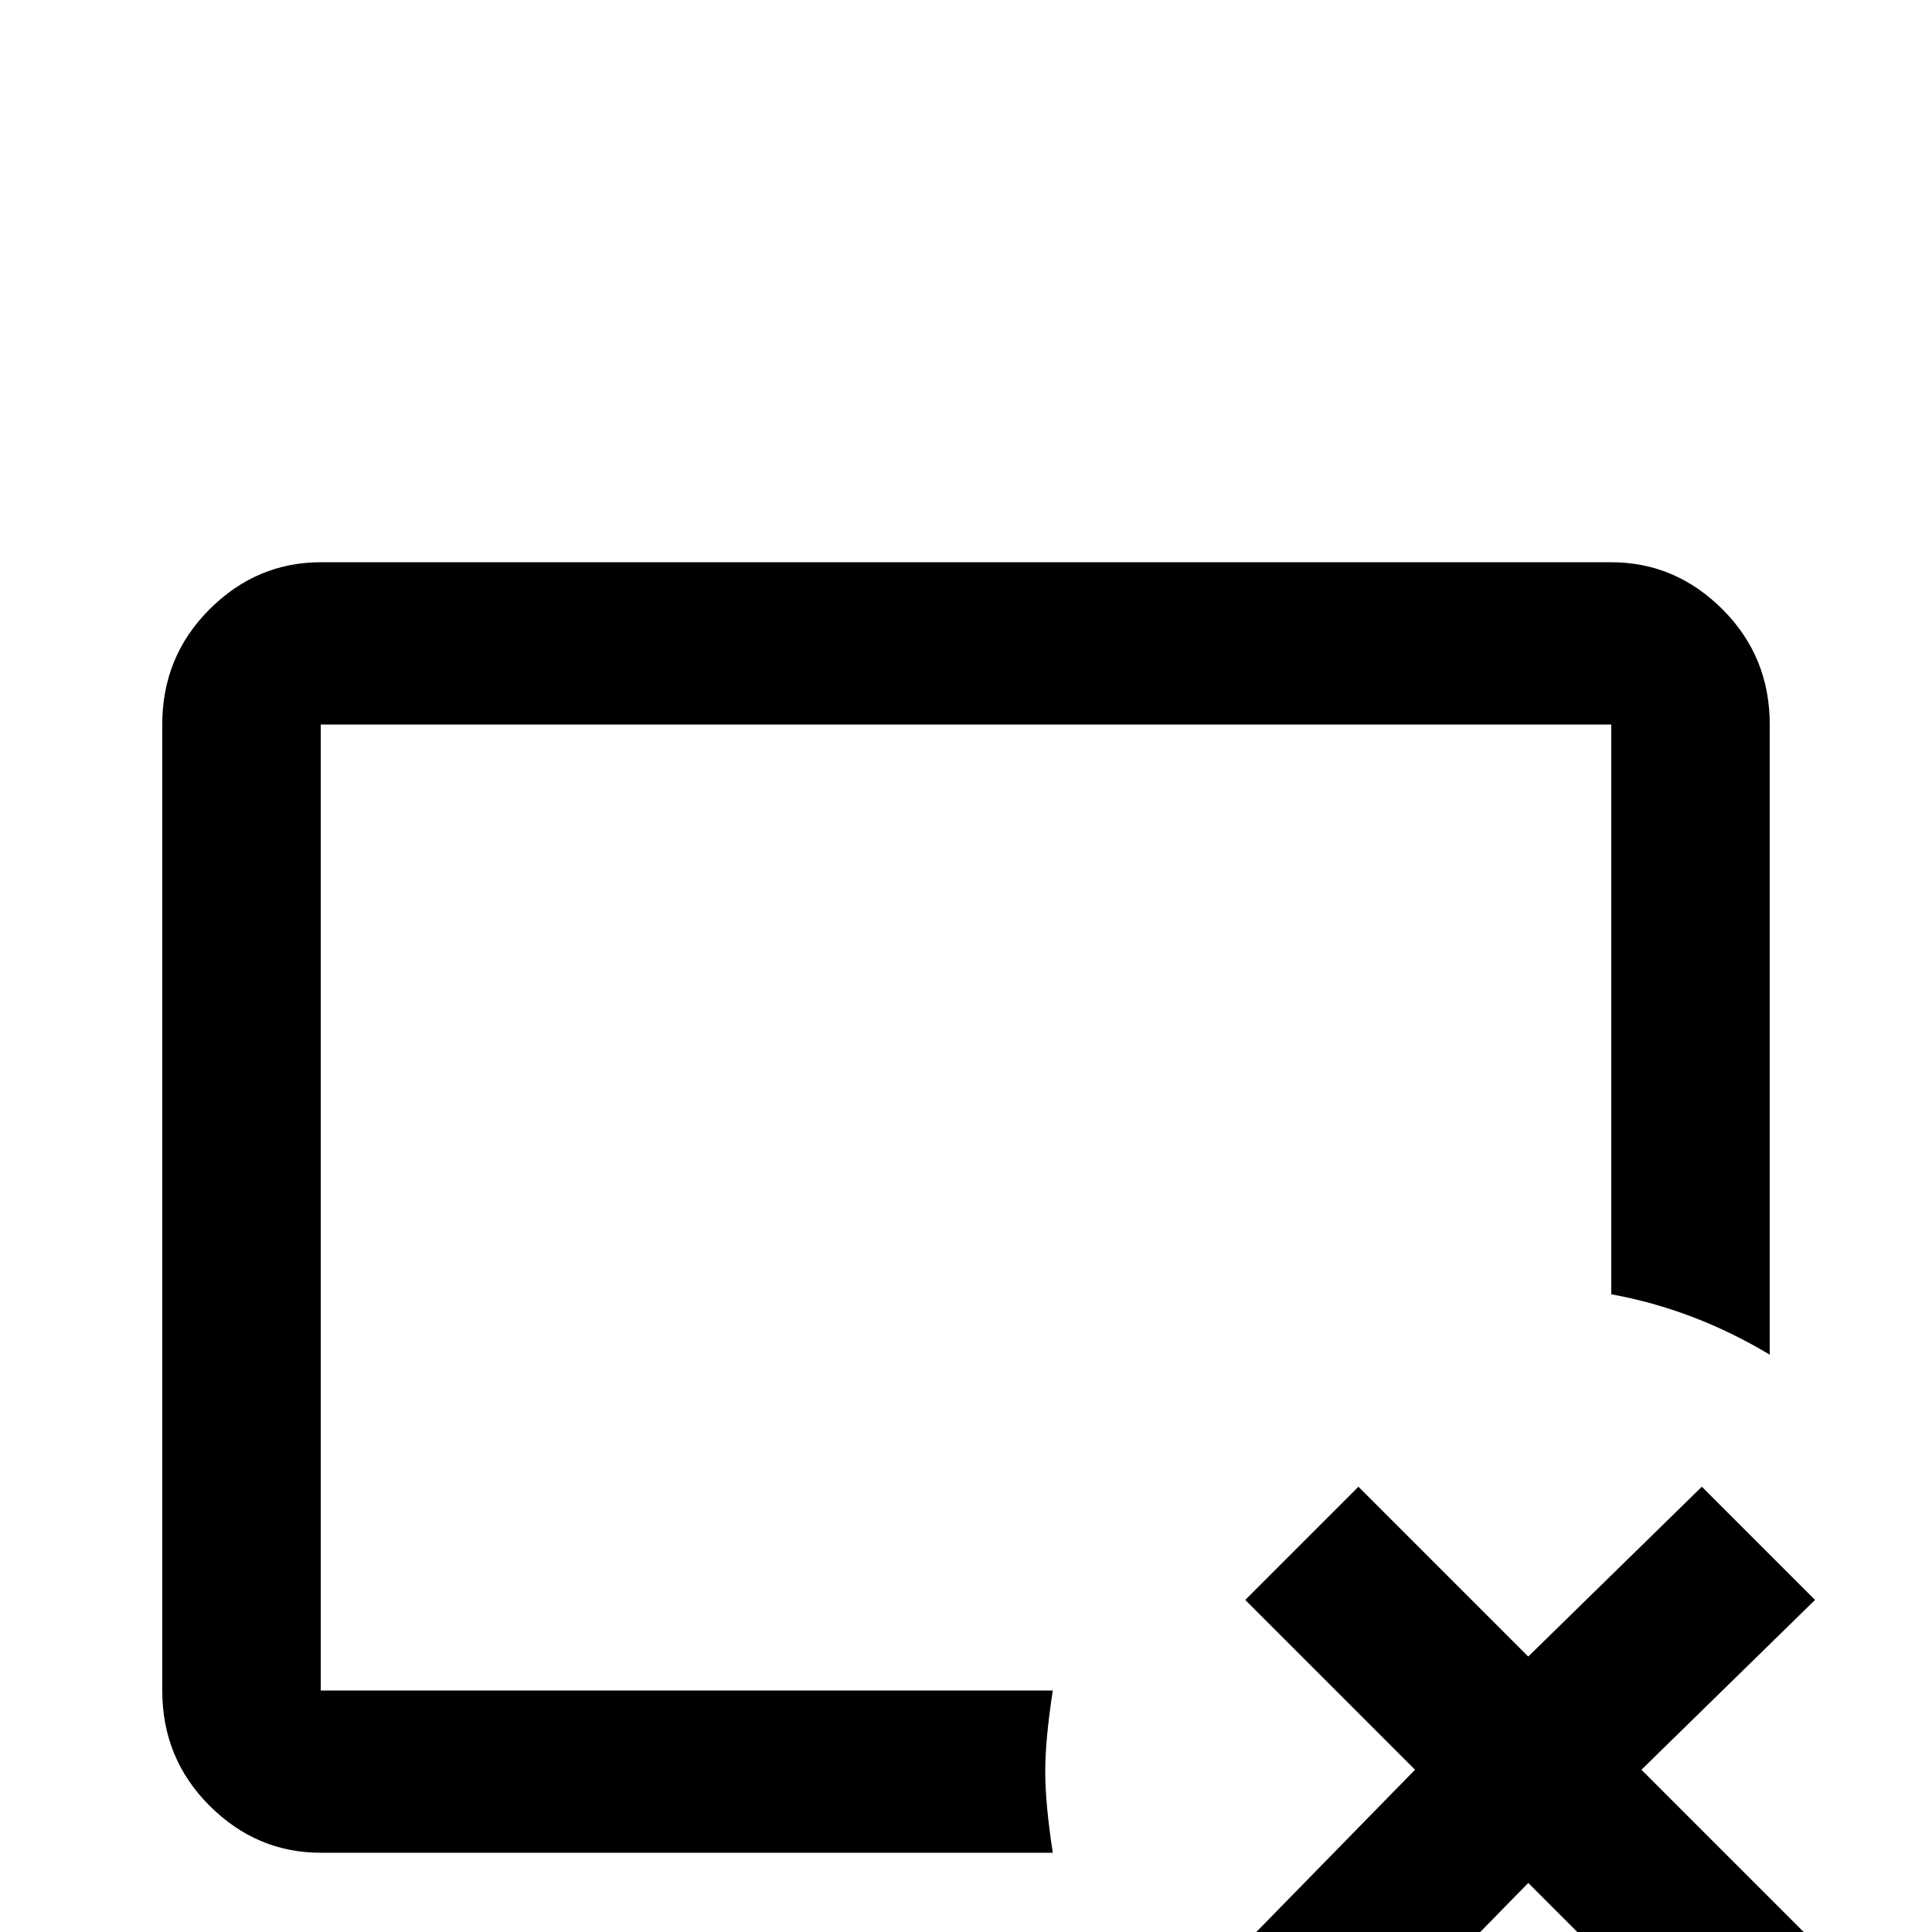 <svg xmlns="http://www.w3.org/2000/svg" viewBox="0 -512 512 512">
	<path fill="#000000" d="M435 -43L481 3L451 33L405 -13L360 33L330 3L375 -43L330 -88L360 -118L405 -73L451 -118L481 -88ZM279 -64H85V-320H427V-169Q449 -165 469 -153V-320Q469 -338 456.5 -350.5Q444 -363 427 -363H85Q68 -363 55.5 -350.5Q43 -338 43 -320V-64Q43 -46 55.5 -33.5Q68 -21 85 -21H279Q277 -34 277 -42.5Q277 -51 279 -64Z"/>
</svg>